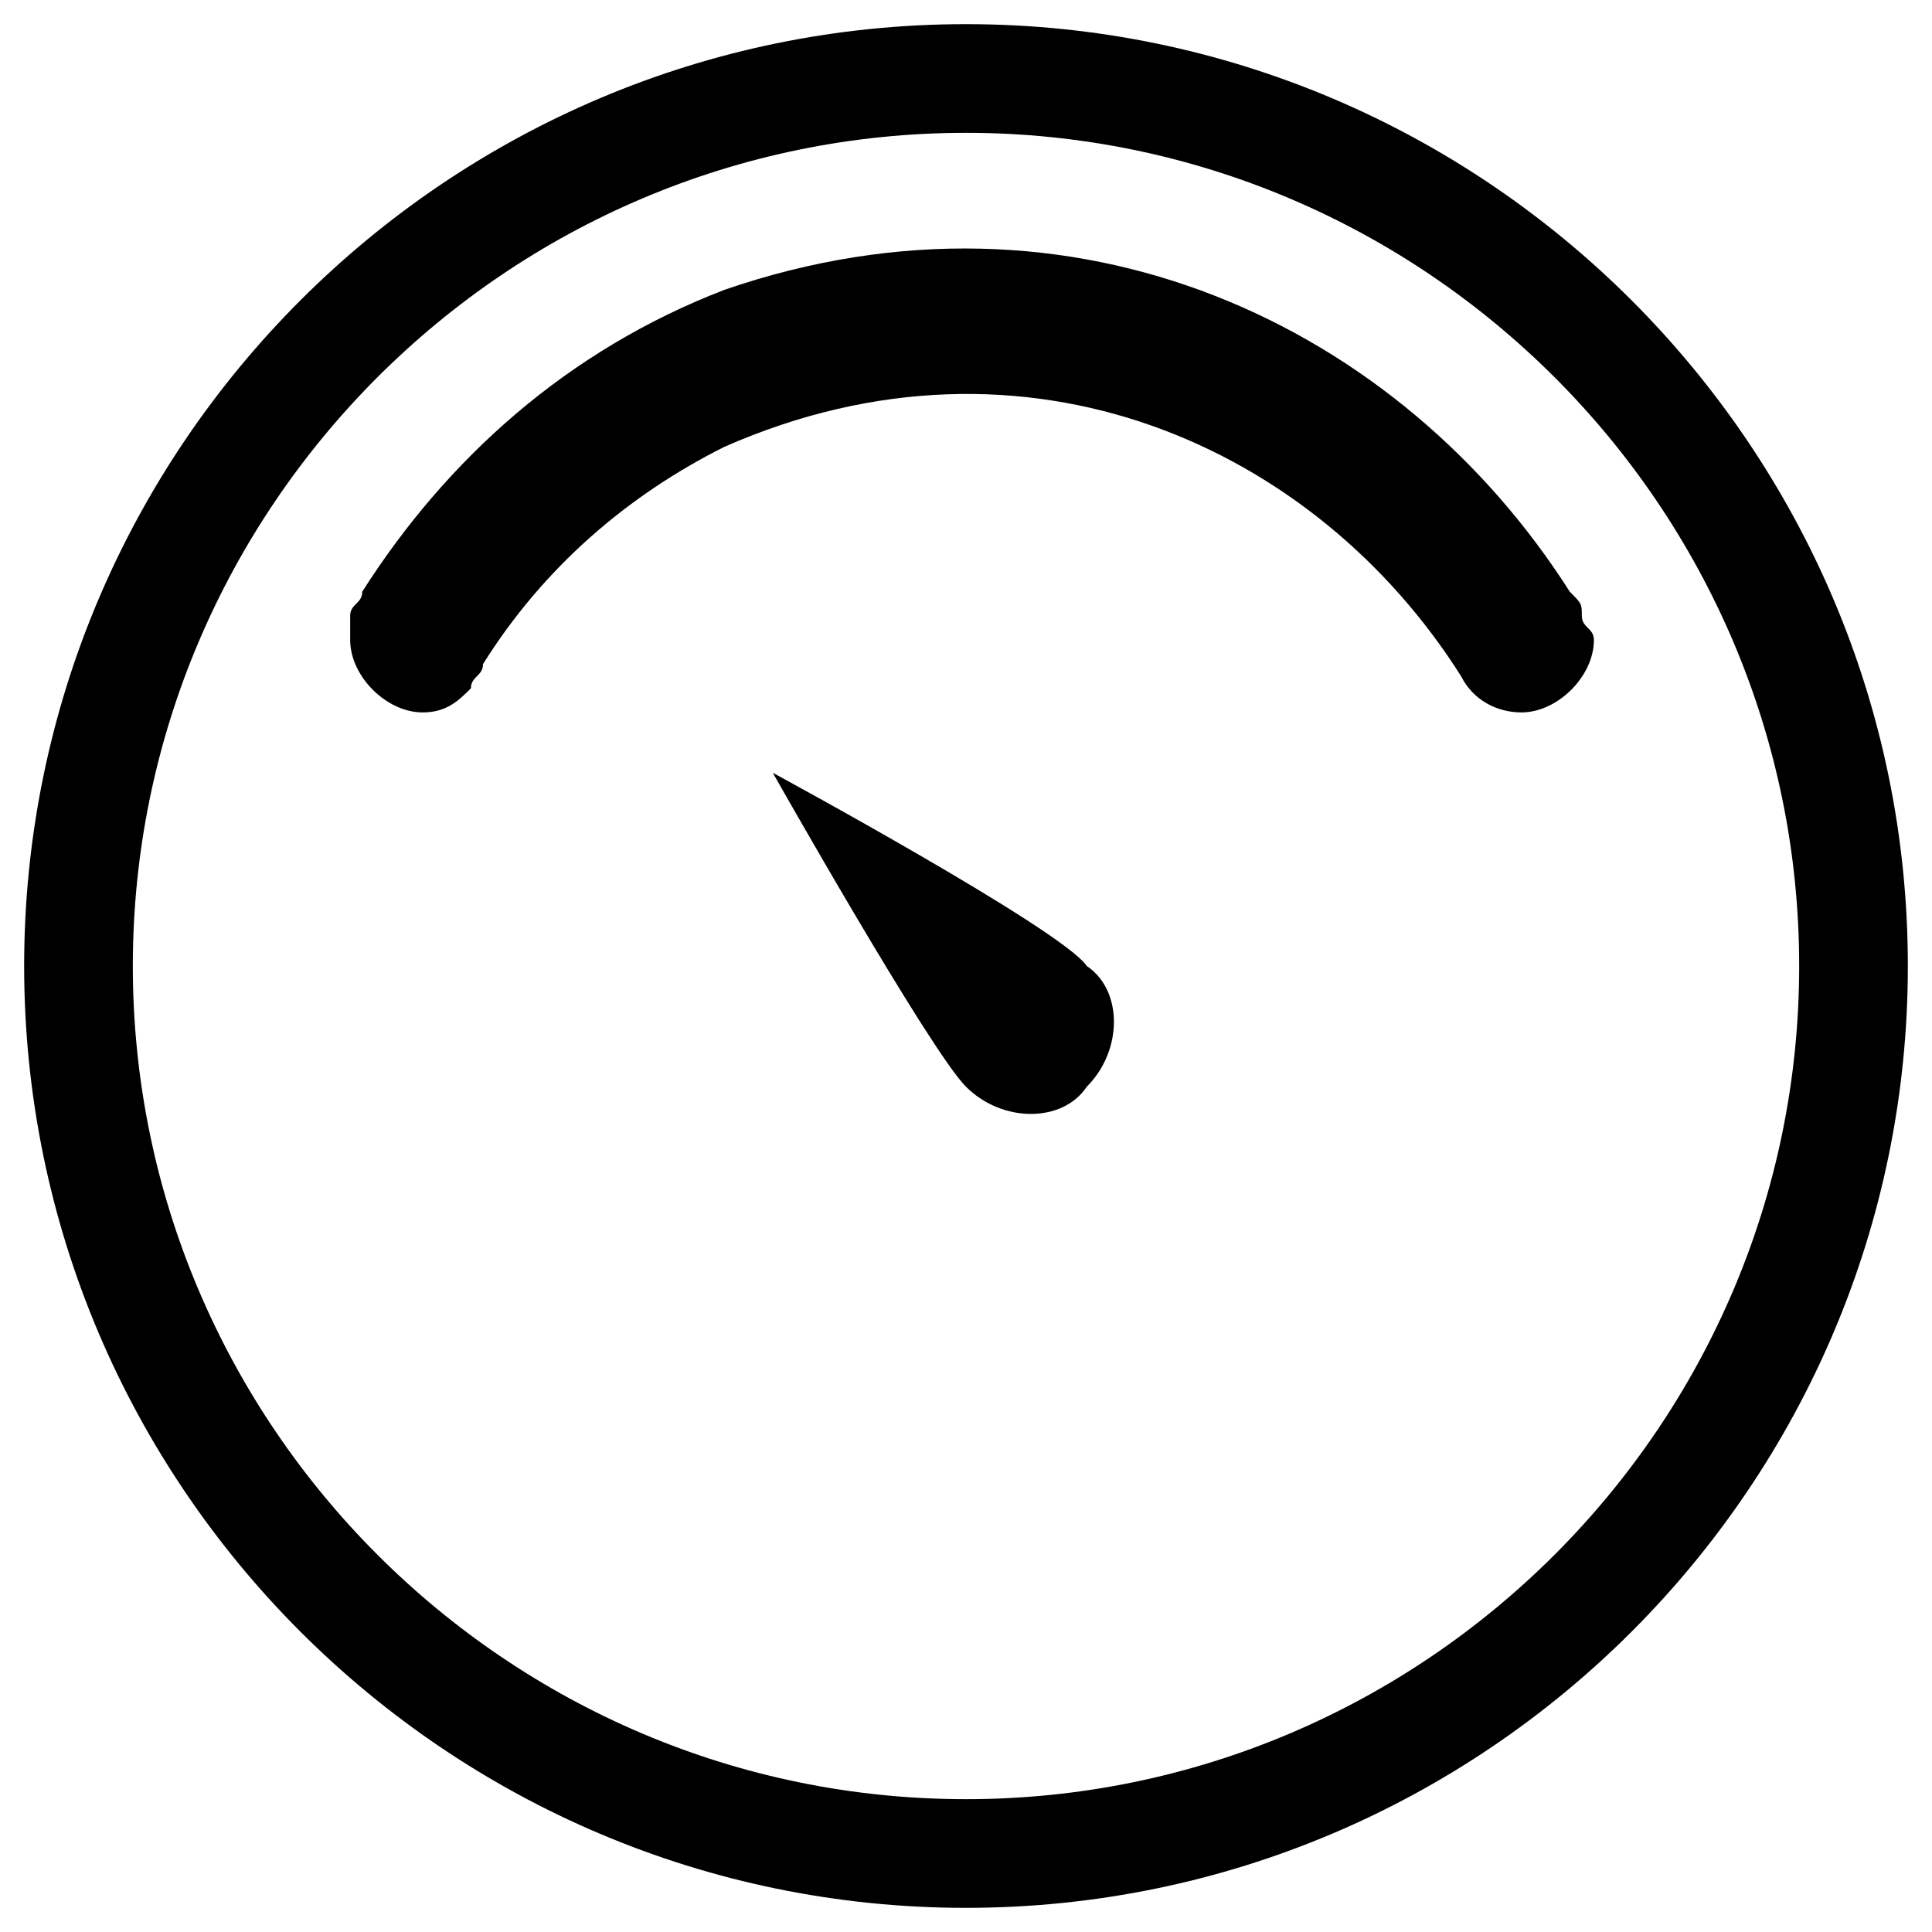 <?xml version="1.0" standalone="no"?><!DOCTYPE svg PUBLIC "-//W3C//DTD SVG 1.1//EN" "http://www.w3.org/Graphics/SVG/1.1/DTD/svg11.dtd"><svg t="1530156668428" class="icon" style="" viewBox="0 0 1024 1024" version="1.1" xmlns="http://www.w3.org/2000/svg" p-id="522" xmlns:xlink="http://www.w3.org/1999/xlink" width="200" height="200"><defs><style type="text/css"></style></defs><path d="M838.4 326.4C838.4 320 838.4 320 832 313.6c-89.6-140.8-262.4-224-448-160C300.8 185.6 236.8 243.2 192 313.6 192 320 185.6 320 185.6 326.4c0 6.4 0 6.4 0 12.8 0 19.2 19.2 38.4 38.4 38.4 12.8 0 19.2-6.4 25.6-12.8 0-6.4 6.4-6.4 6.4-12.8 32-51.2 76.8-89.6 128-115.2 160-70.4 313.6 0 390.4 121.6 0 0 0 0 0 0 6.4 12.8 19.2 19.2 32 19.2 19.2 0 38.4-19.2 38.4-38.4C844.8 332.8 838.4 332.8 838.4 326.4z" p-id="523"></path><path d="M409.6 409.6c0 0 83.2 147.2 102.4 166.4 19.2 19.2 51.2 19.2 64 0 19.2-19.2 19.2-51.2 0-64C563.2 492.8 409.6 409.6 409.6 409.6z" p-id="524"></path><path d="M512 12.8C236.8 12.8 12.8 236.8 12.8 512s224 499.2 499.2 499.2 499.2-224 499.2-499.2S787.2 12.8 512 12.8zM512 953.6c-243.2 0-441.6-198.4-441.6-441.6 0-243.2 198.4-441.6 441.6-441.6s441.6 198.4 441.6 441.6C953.6 755.2 755.2 953.6 512 953.6z" p-id="525"></path></svg>